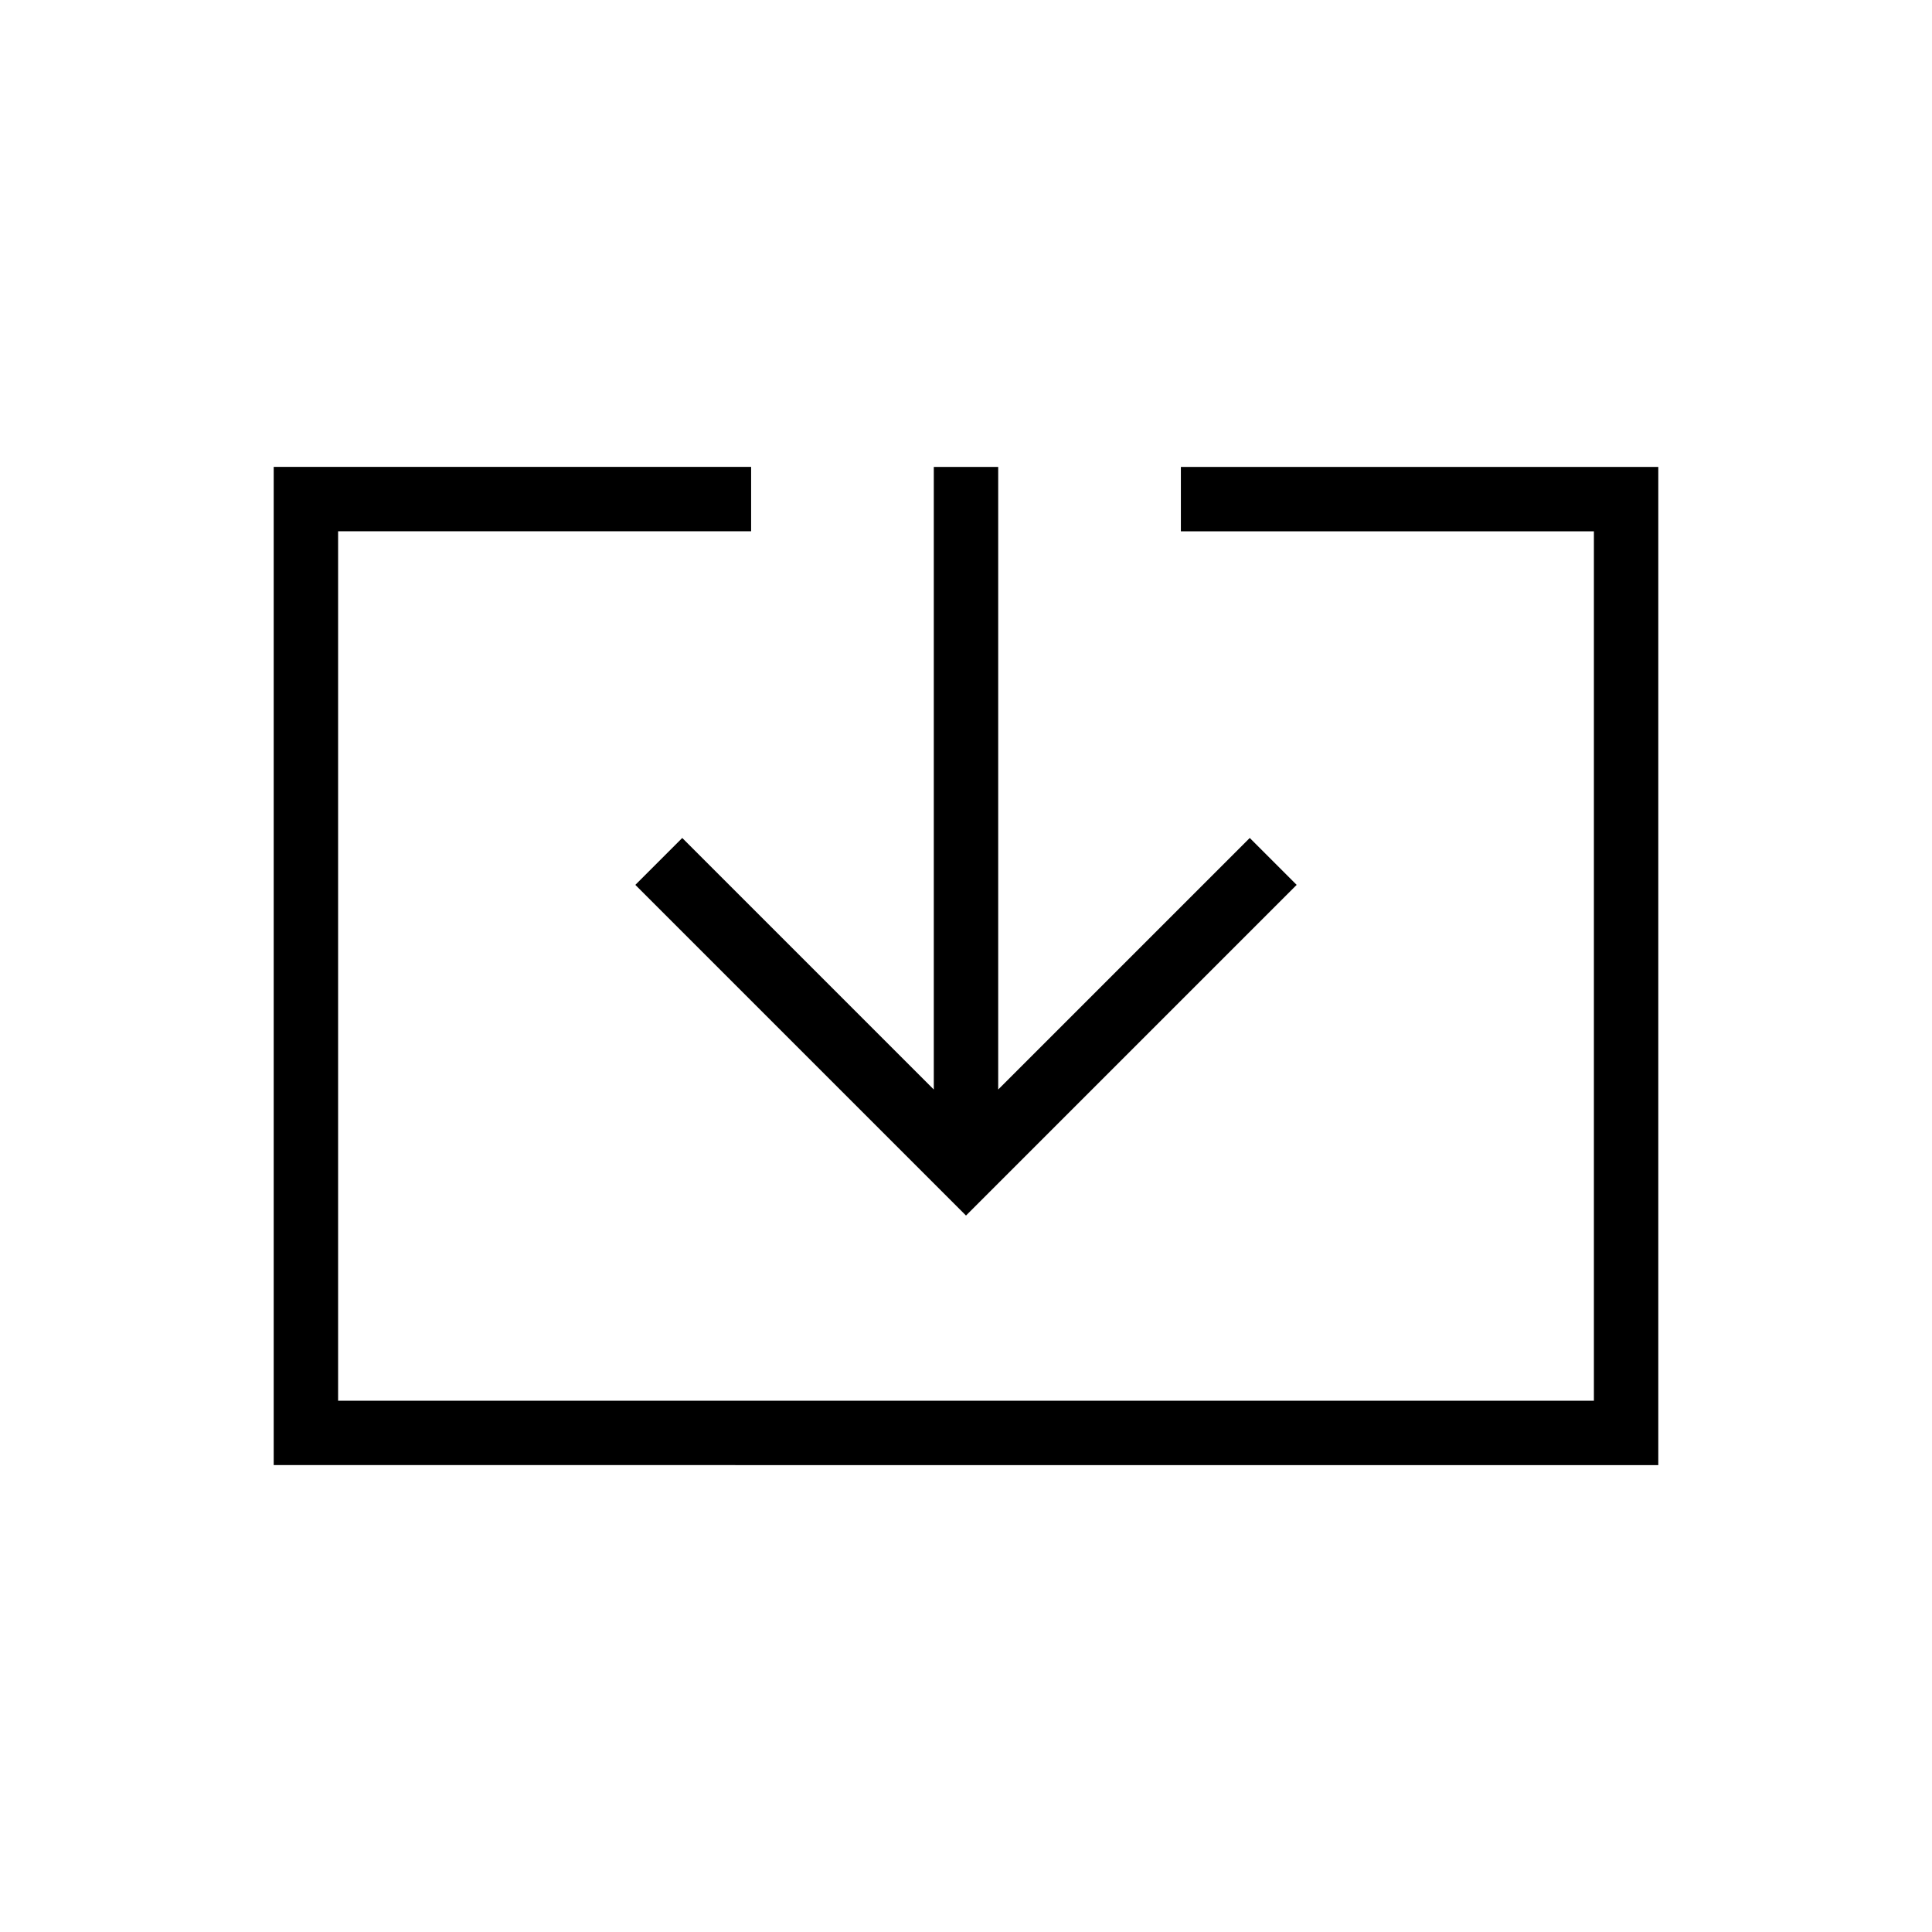 <svg xmlns="http://www.w3.org/2000/svg" height="20" viewBox="0 -960 960 960" width="20"><path d="M136-232v-496h237.23v32H168v432h624v-432H586.77v-32H824v496H136Zm344-124L315.69-520.31 339-543.62l125 125V-728h32v309.38l125-125 23.31 23.31L480-356Z"/></svg>